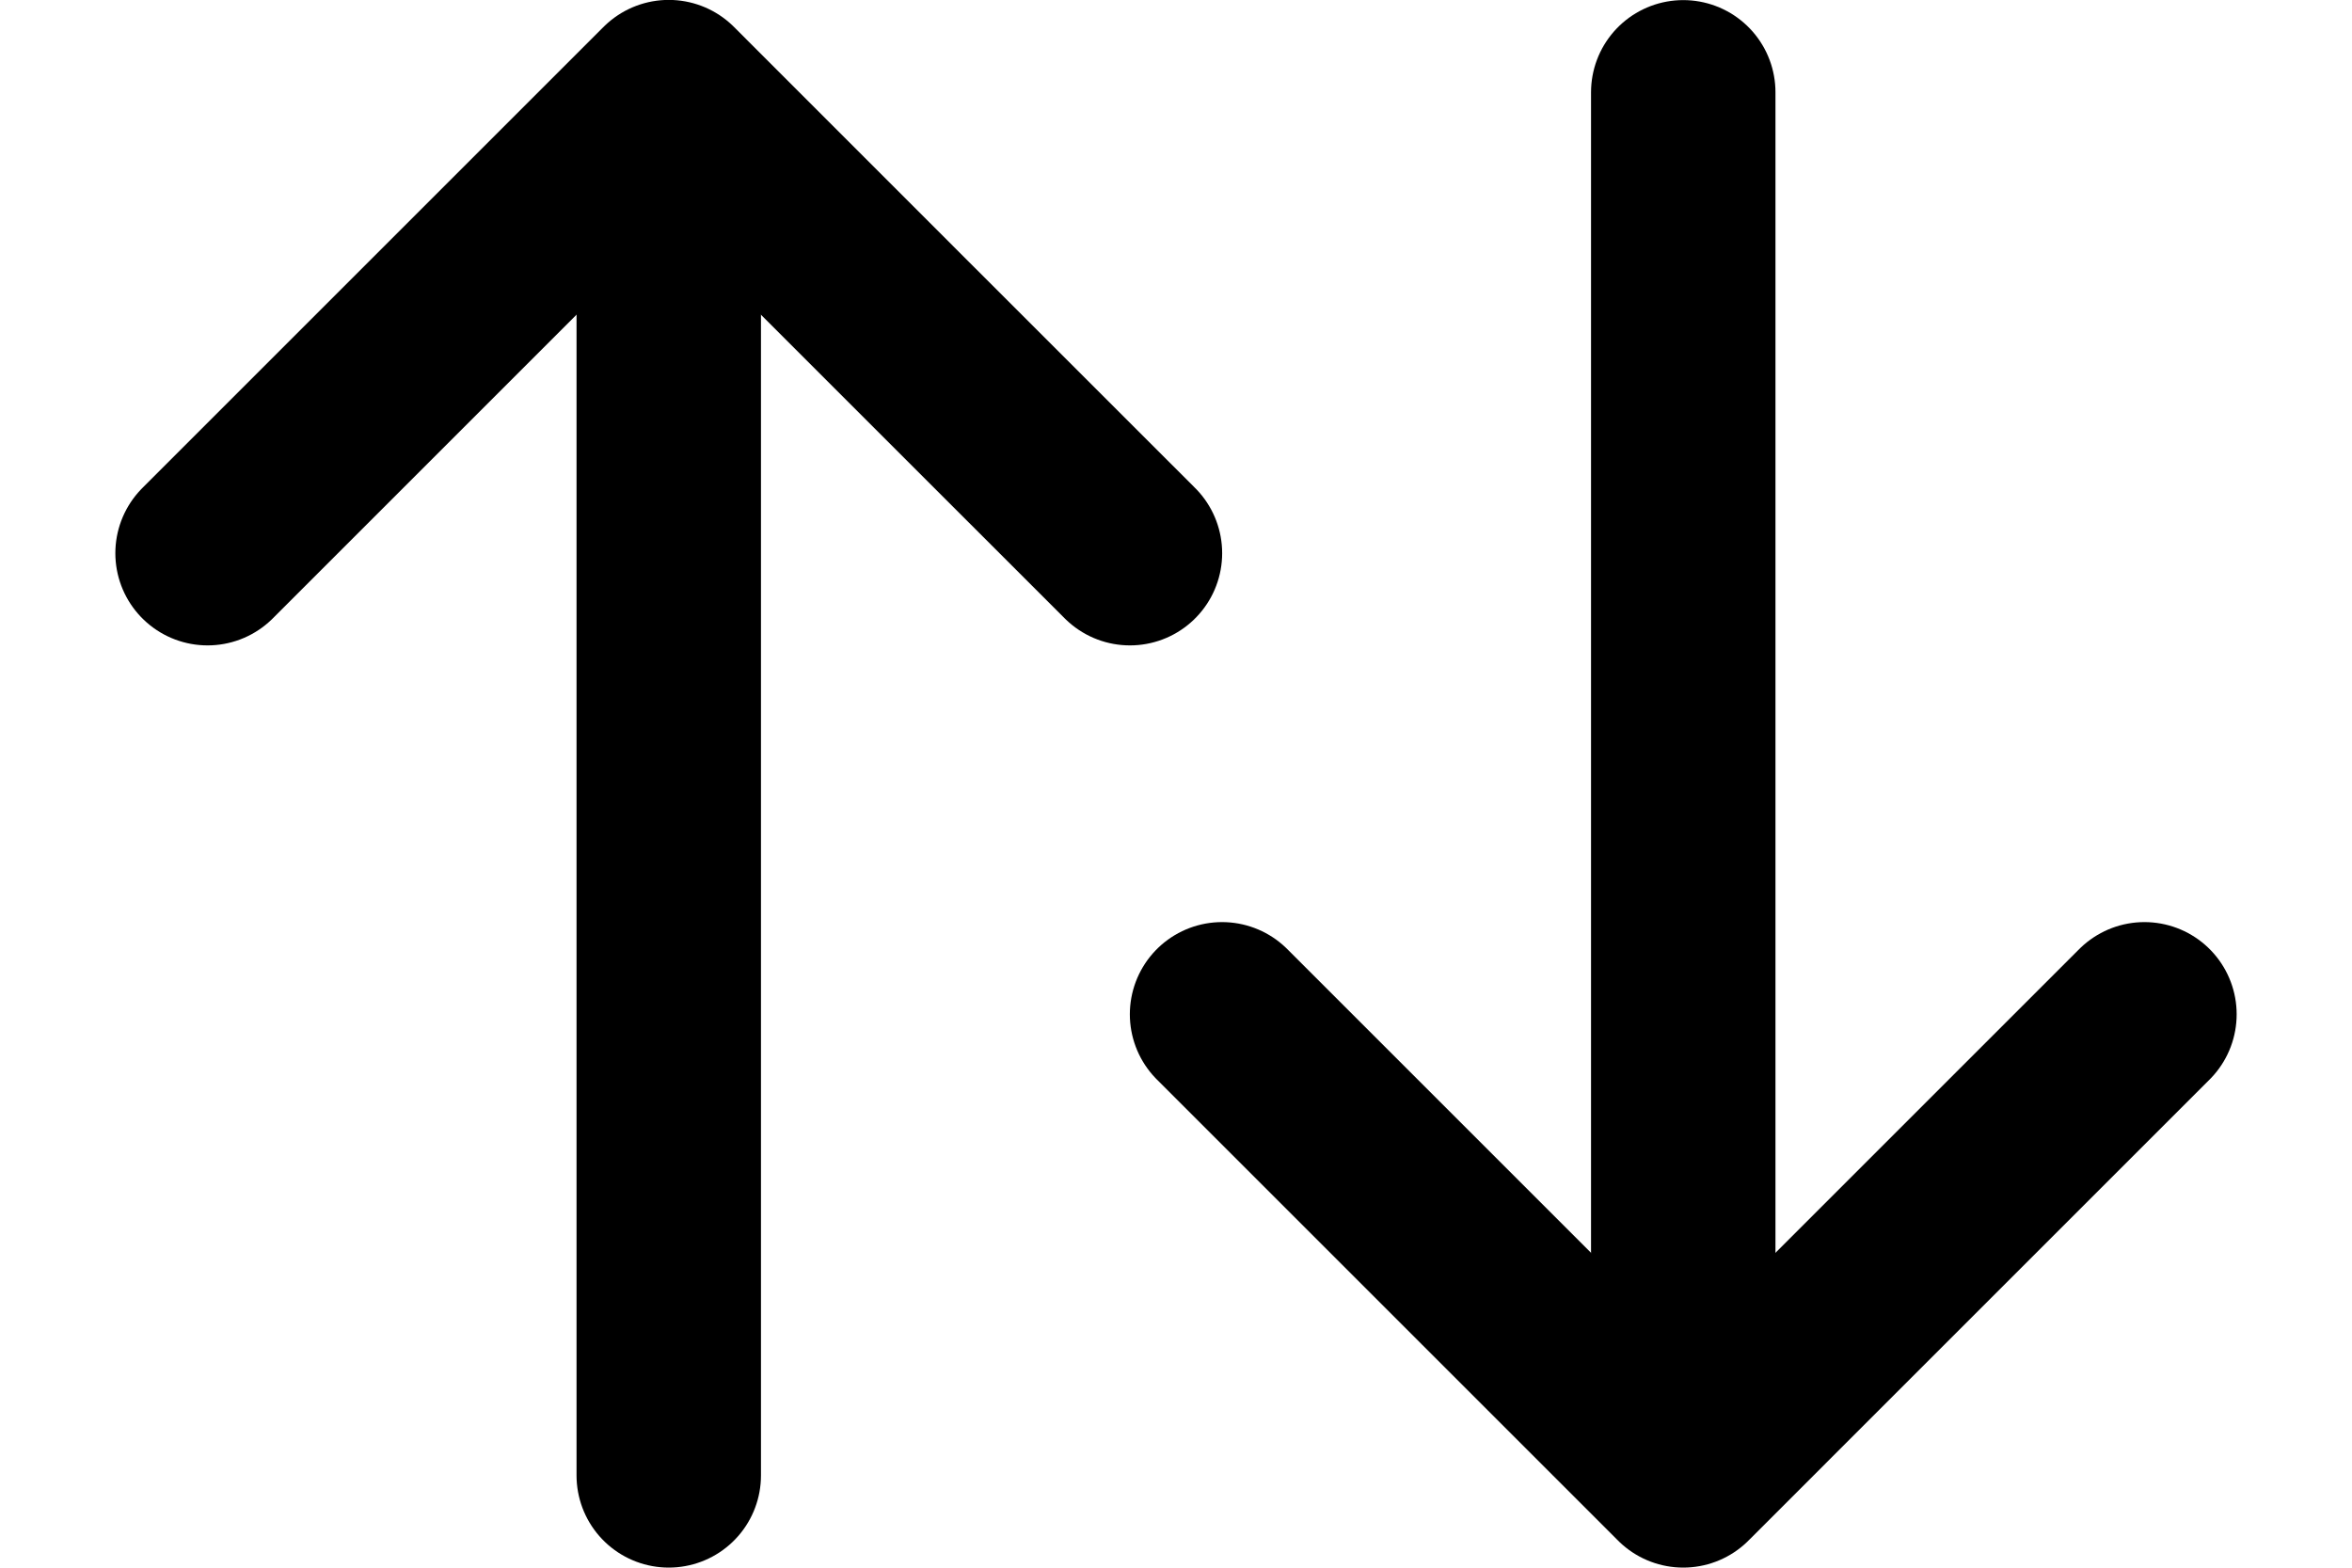 <svg width="1.5em" height="1em" viewBox="0 0 12 8" fill="none" xmlns="http://www.w3.org/2000/svg">
<line x1="3.412" y1="7.529" x2="3.412" y2="0.941" stroke="currentColor" stroke-width="0.941" stroke-linecap="round"/>
<path d="M5.765 2.823C4.846 1.905 4.331 1.389 3.412 0.47L1.059 2.823" stroke="currentColor" stroke-width="0.941" stroke-linecap="round" stroke-linejoin="round"/>
<line x1="8.588" y1="0.471" x2="8.588" y2="7.059" stroke="currentColor" stroke-width="0.941" stroke-linecap="round"/>
<path d="M6.235 5.176C7.154 6.095 7.669 6.61 8.588 7.529L10.941 5.176" stroke="currentColor" stroke-width="0.941" stroke-linecap="round" stroke-linejoin="round"/>
</svg>
